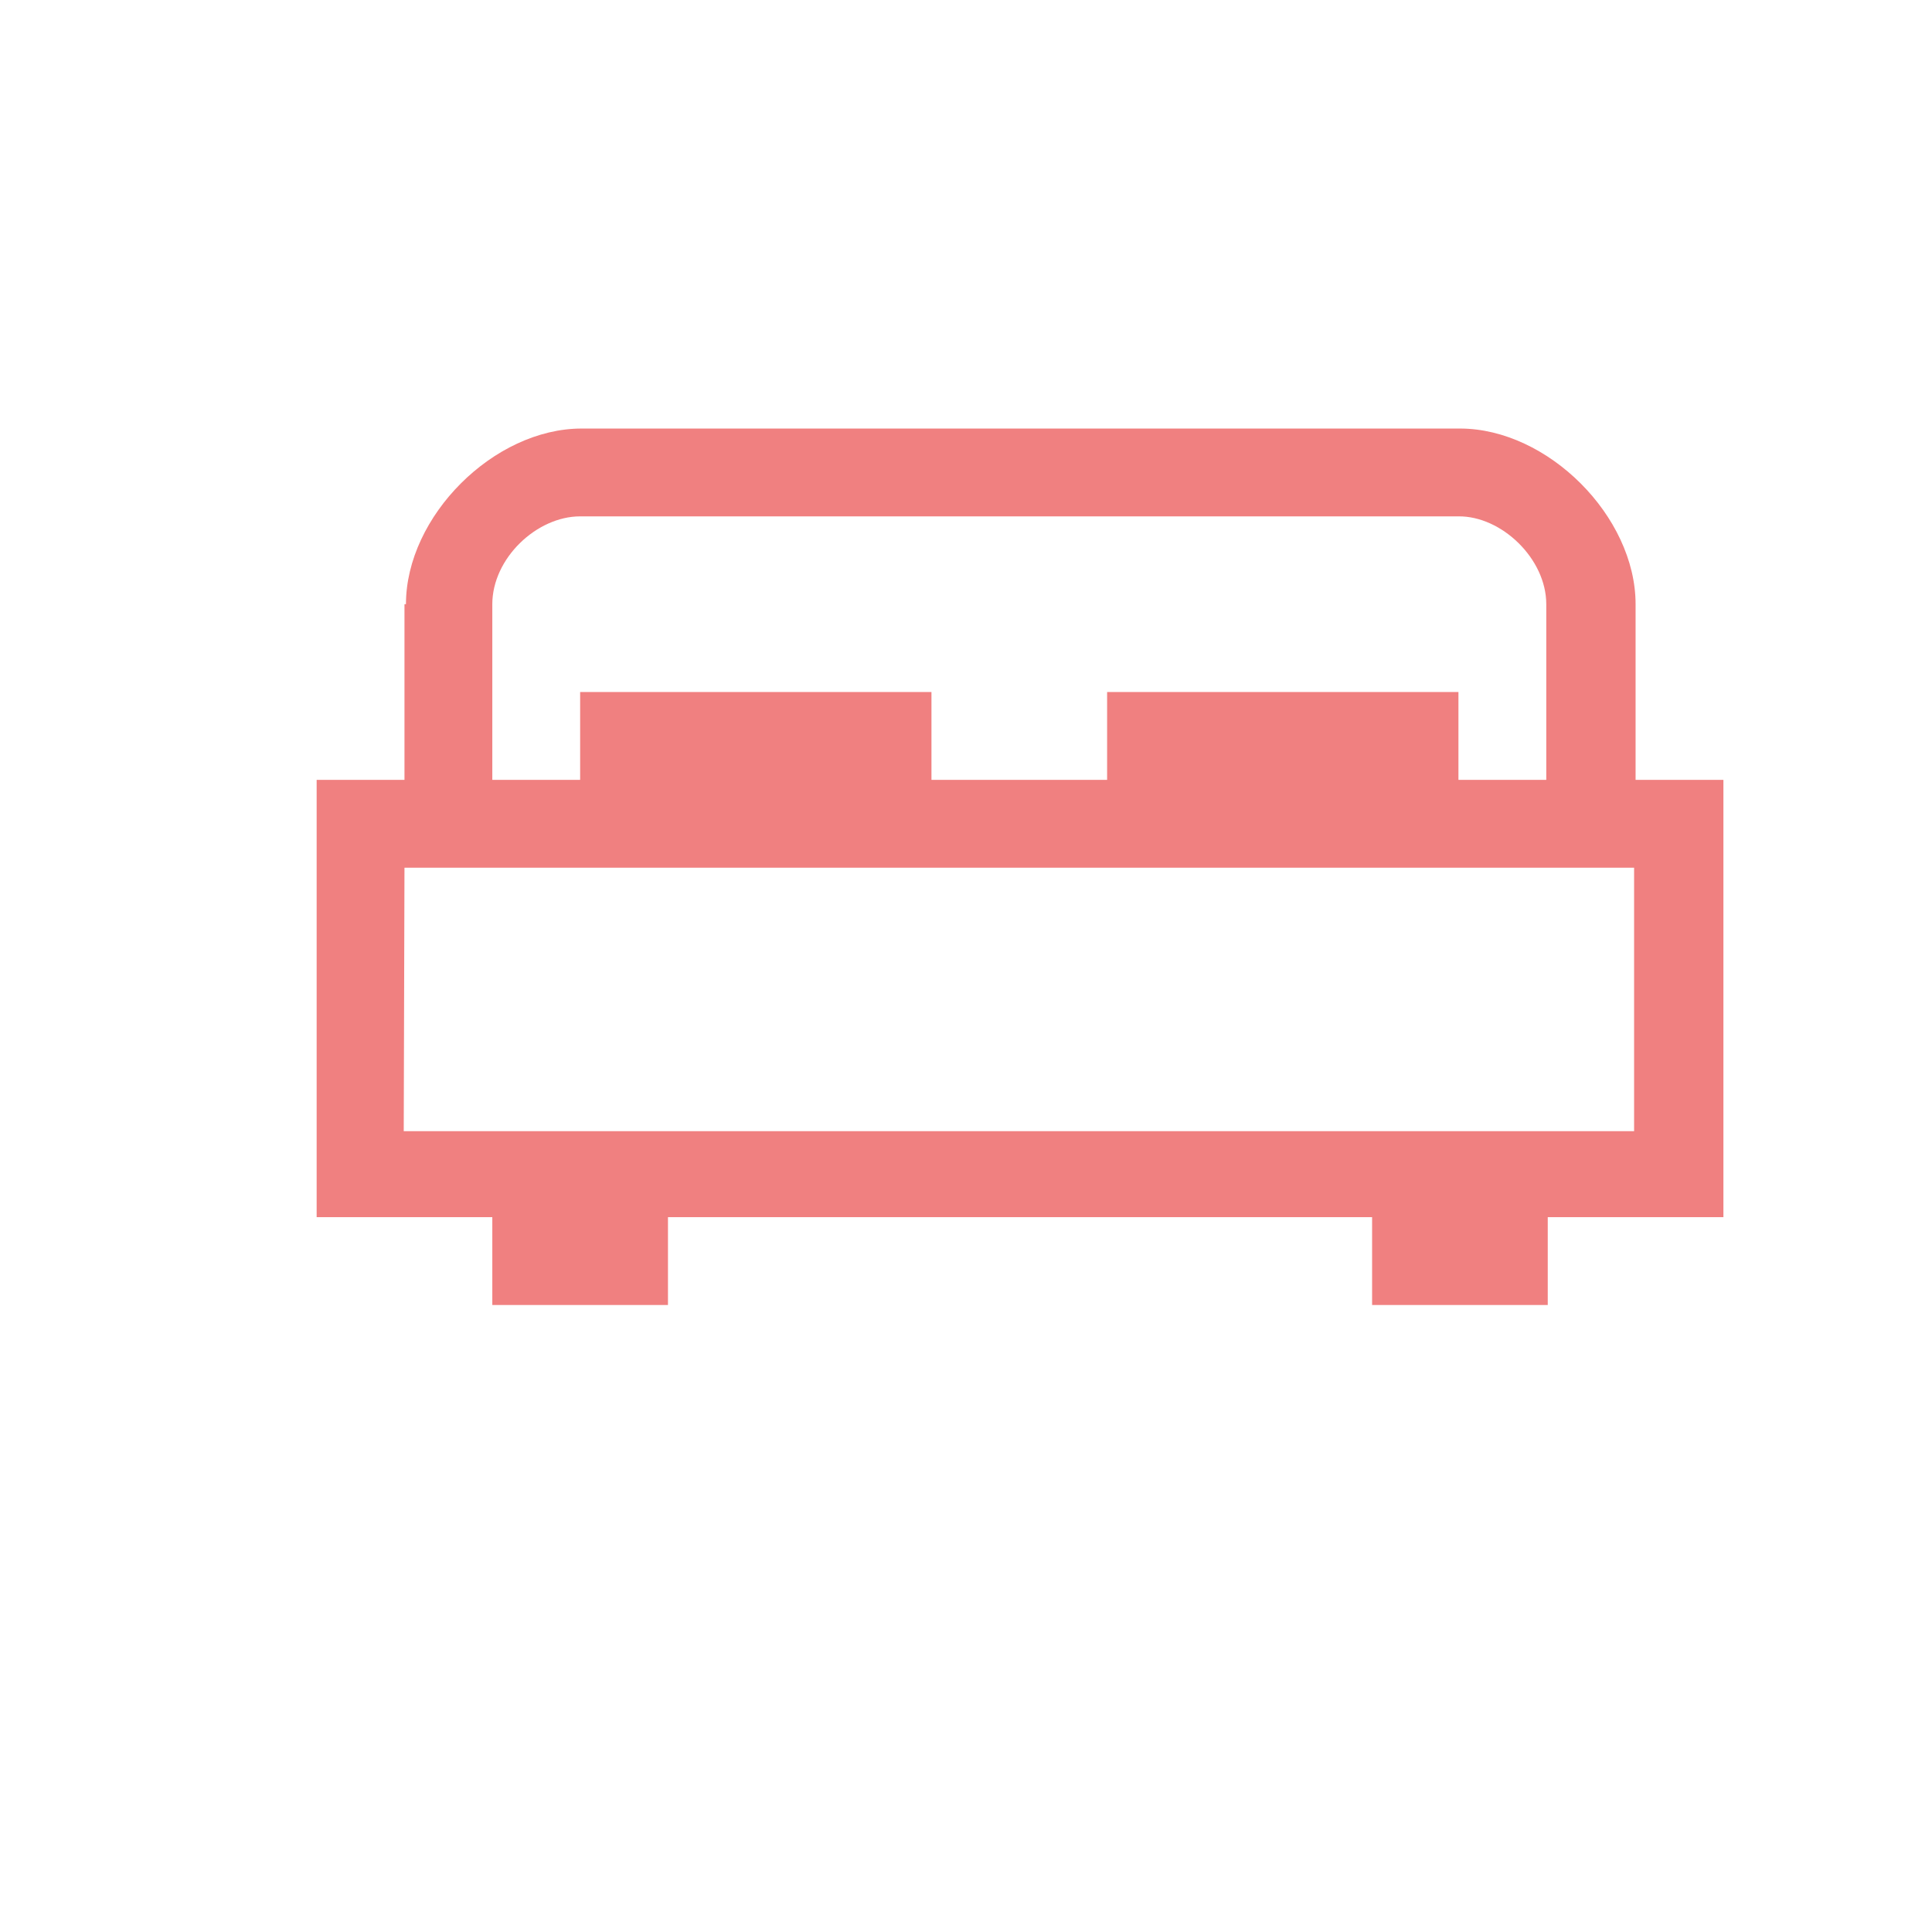 <?xml version="1.0" encoding="UTF-8" standalone="no"?>
<svg xmlns="http://www.w3.org/2000/svg" version="1.1" xmlns:cc="http://creativecommons.org/ns#" xmlns:dc="http://purl.org/dc/elements/1.1/" height="22" viewBox="0 0 22 22" width="22" xmlns:rdf="http://www.w3.org/1999/02/22-rdf-syntax-ns#">
<defs>
<style id="current-color-scheme" type="text/css">.ColorScheme-Text {
        color:#f08080;
      }</style>
</defs>
<g transform="translate(0 -1.03e3)">
<g transform="matrix(.422 0 0 .422 228 597)">
<g transform="translate(-2.37 2.37)">
<path style="text-rendering:auto;color-rendering:auto;color:#000000;isolation:auto;mix-blend-mode:normal;shape-rendering:auto;solid-color:#000000;image-rendering:auto" d="m-527 1.04e3v4.74h-2.37v11.8h4.74v2.37h4.74v-2.37h19v2.37h4.74v-2.37h4.74v-11.8h-2.37v-4.74c0-2.37-2.37-4.74-4.74-4.74h-23.7c-2.37 0-4.74 2.37-4.74 4.74zm4.74-2.37h23.7c1.16-0.012 2.37 1.14 2.37 2.37v4.74h-2.37v-2.37h-9.48v2.37h-2.37-2.37v-2.37h-9.48v2.37h-2.37v-4.74c0.001-1.24 1.2-2.37 2.37-2.37zm-4.74 9.48h2.37 2.37 23.7 2.37 2.37v7.11h-33.2z" fill="#f08080"/>
</g>
</g>
</g>
</svg>
